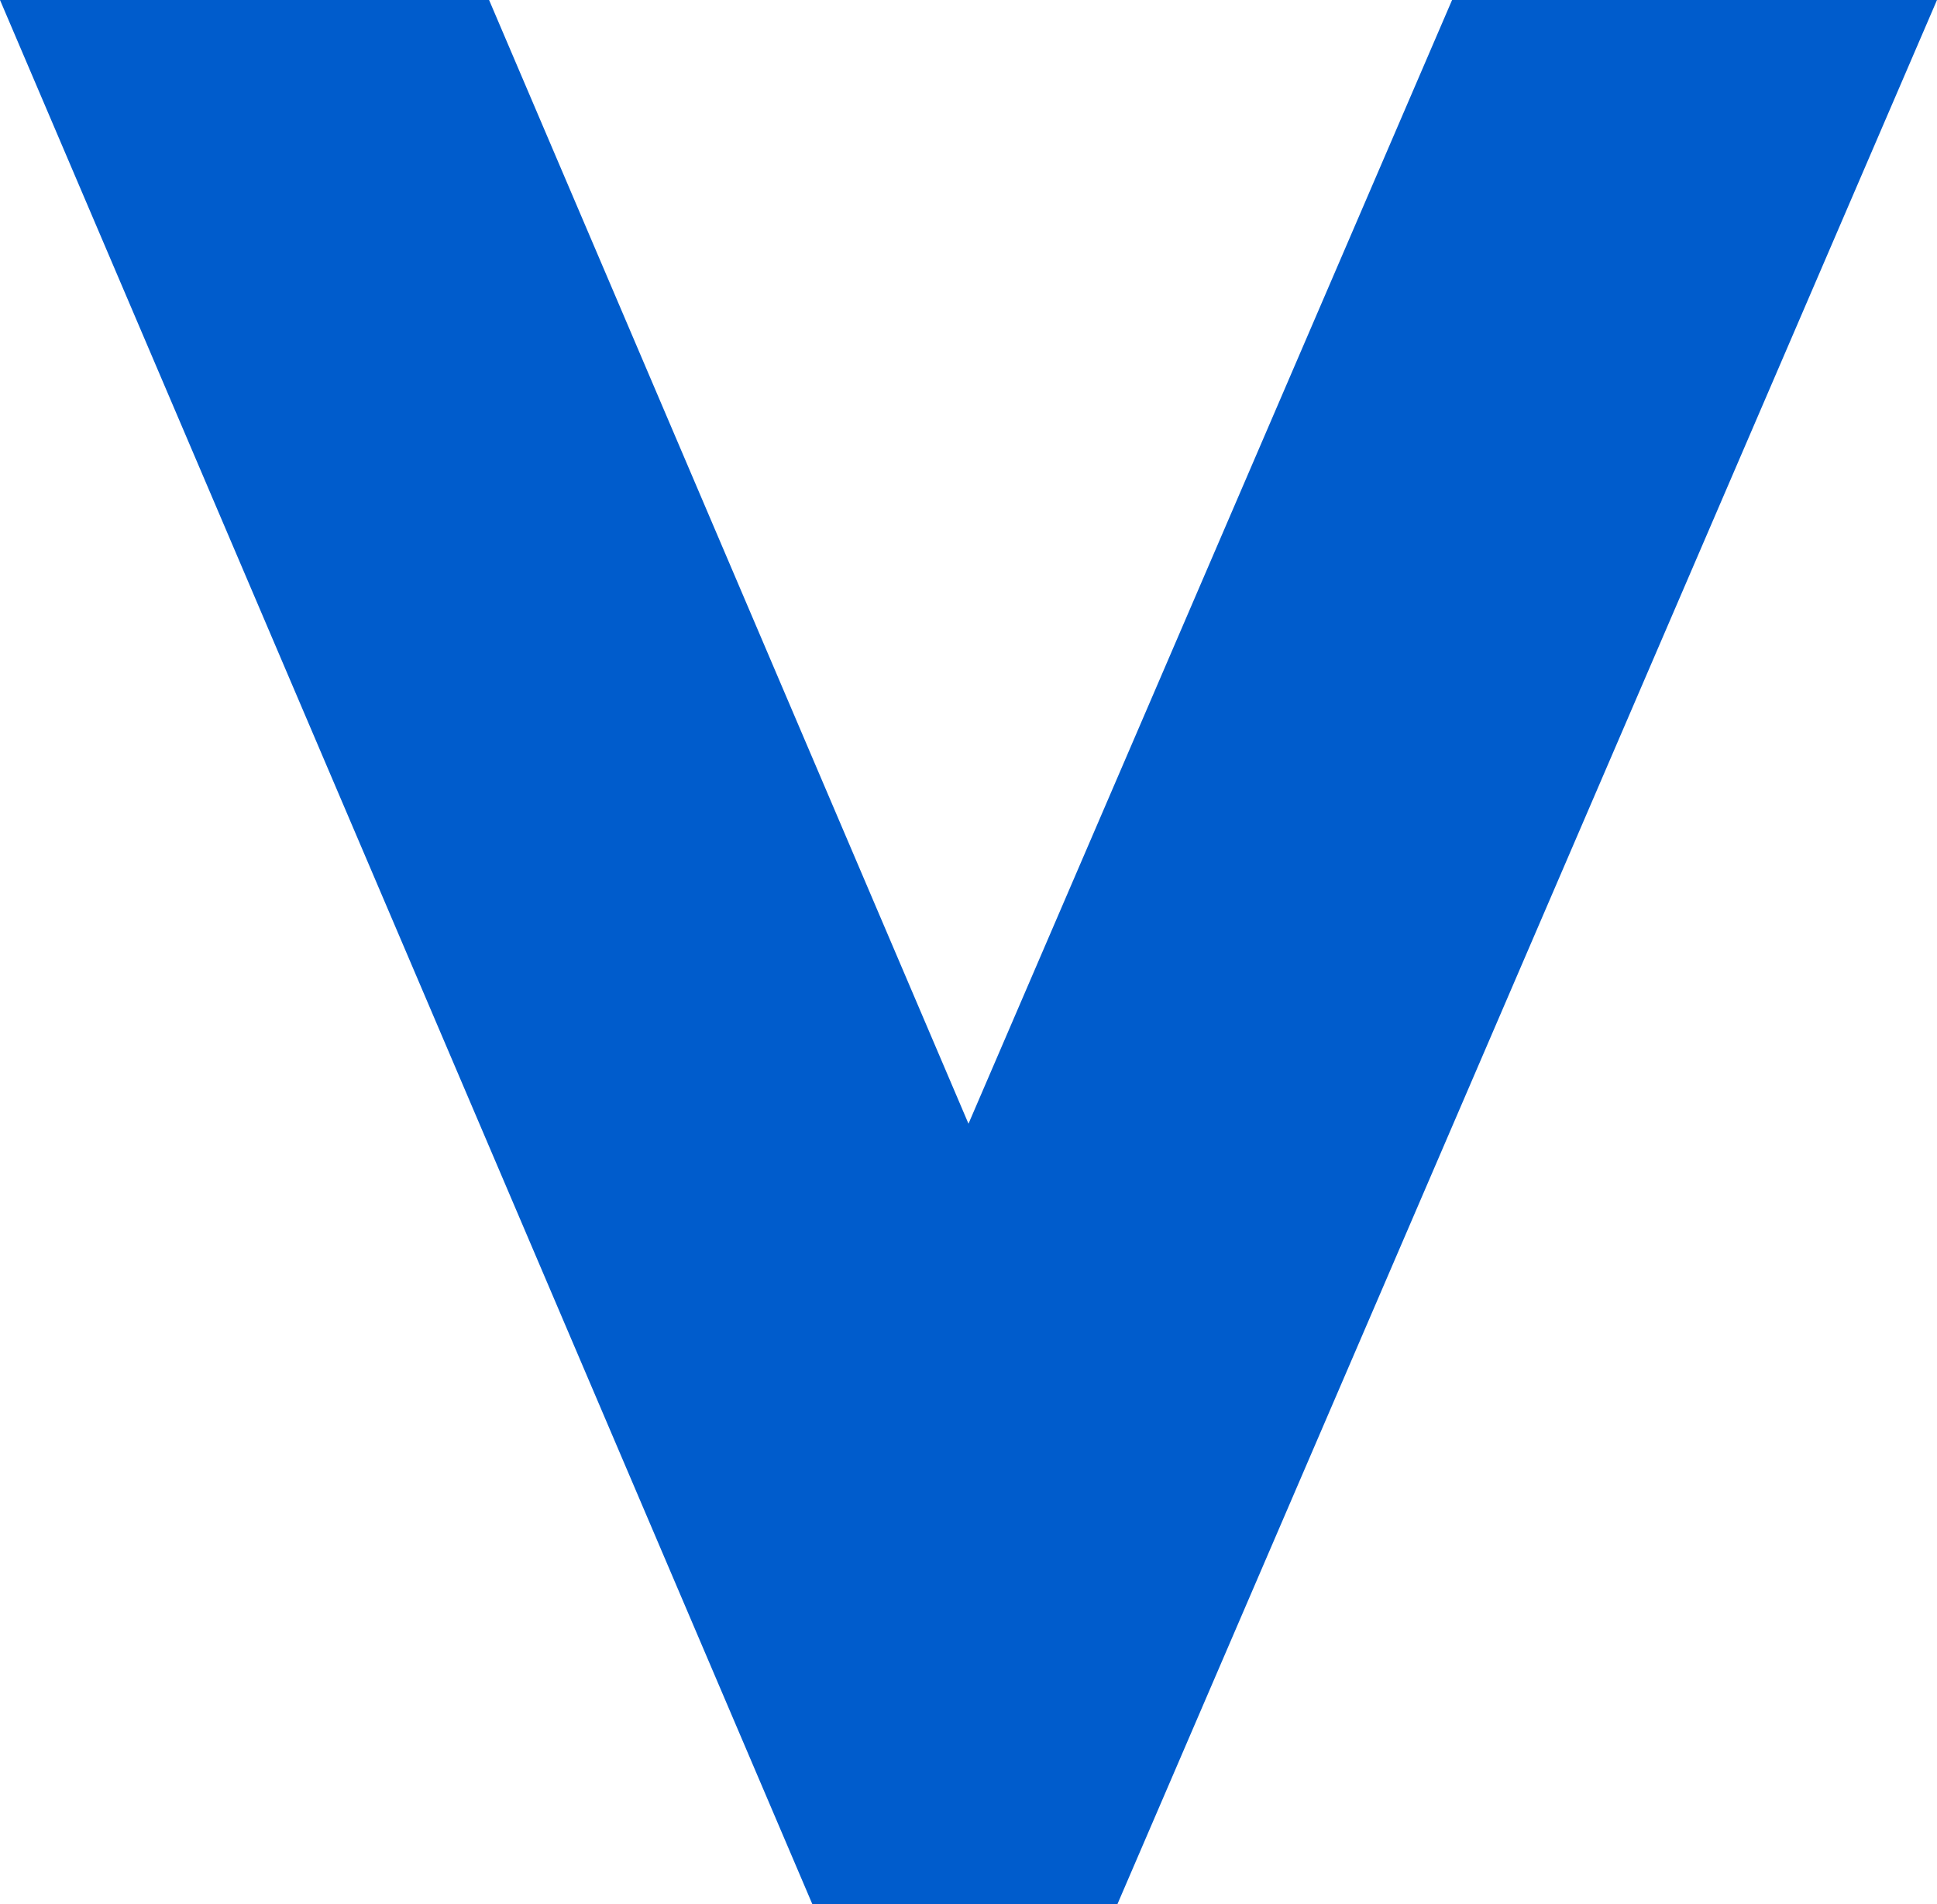 <?xml version="1.0" encoding="UTF-8" standalone="no"?>
<svg
   xmlns:dc="http://purl.org/dc/elements/1.1/"
   xmlns:cc="http://creativecommons.org/ns#"
   xmlns:rdf="http://www.w3.org/1999/02/22-rdf-syntax-ns#"
   xmlns:svg="http://www.w3.org/2000/svg"
   xmlns="http://www.w3.org/2000/svg"
   xmlns:sodipodi="http://sodipodi.sourceforge.net/DTD/sodipodi-0.dtd"
   xmlns:inkscape="http://www.inkscape.org/namespaces/inkscape"
   version="1.1"
   width="71.185"
   height="70"
   id="svg3069"
   inkscape:version="0.48.2 r9819"
   sodipodi:docname="favicon.svg">
  <defs
     id="defs3081" />
  <sodipodi:namedview
     pagecolor="#ffffff"
     bordercolor="#666666"
     borderopacity="1"
     objecttolerance="10"
     gridtolerance="10"
     guidetolerance="10"
     inkscape:pageopacity="0"
     inkscape:pageshadow="2"
     inkscape:window-width="1350"
     inkscape:window-height="785"
     id="namedview3079"
     showgrid="false"
     fit-margin-top="0"
     fit-margin-left="0"
     fit-margin-right="0"
     fit-margin-bottom="0"
     inkscape:zoom="3.1553987"
     inkscape:cx="157.19091"
     inkscape:cy="33.365699"
     inkscape:window-x="39"
     inkscape:window-y="0"
     inkscape:window-maximized="0"
     inkscape:current-layer="svg3069" />
  <path
     d="M 0,0 17.974,0 35.592,41.307 53.364,0 71.185,0 41.063,70 29.856,70 z"
     style="fill:#005ccc;fill-opacity:1"
     id="path3077"
     inkscape:connector-curvature="0"
     sodipodi:nodetypes="cccccccc" />
</svg>
